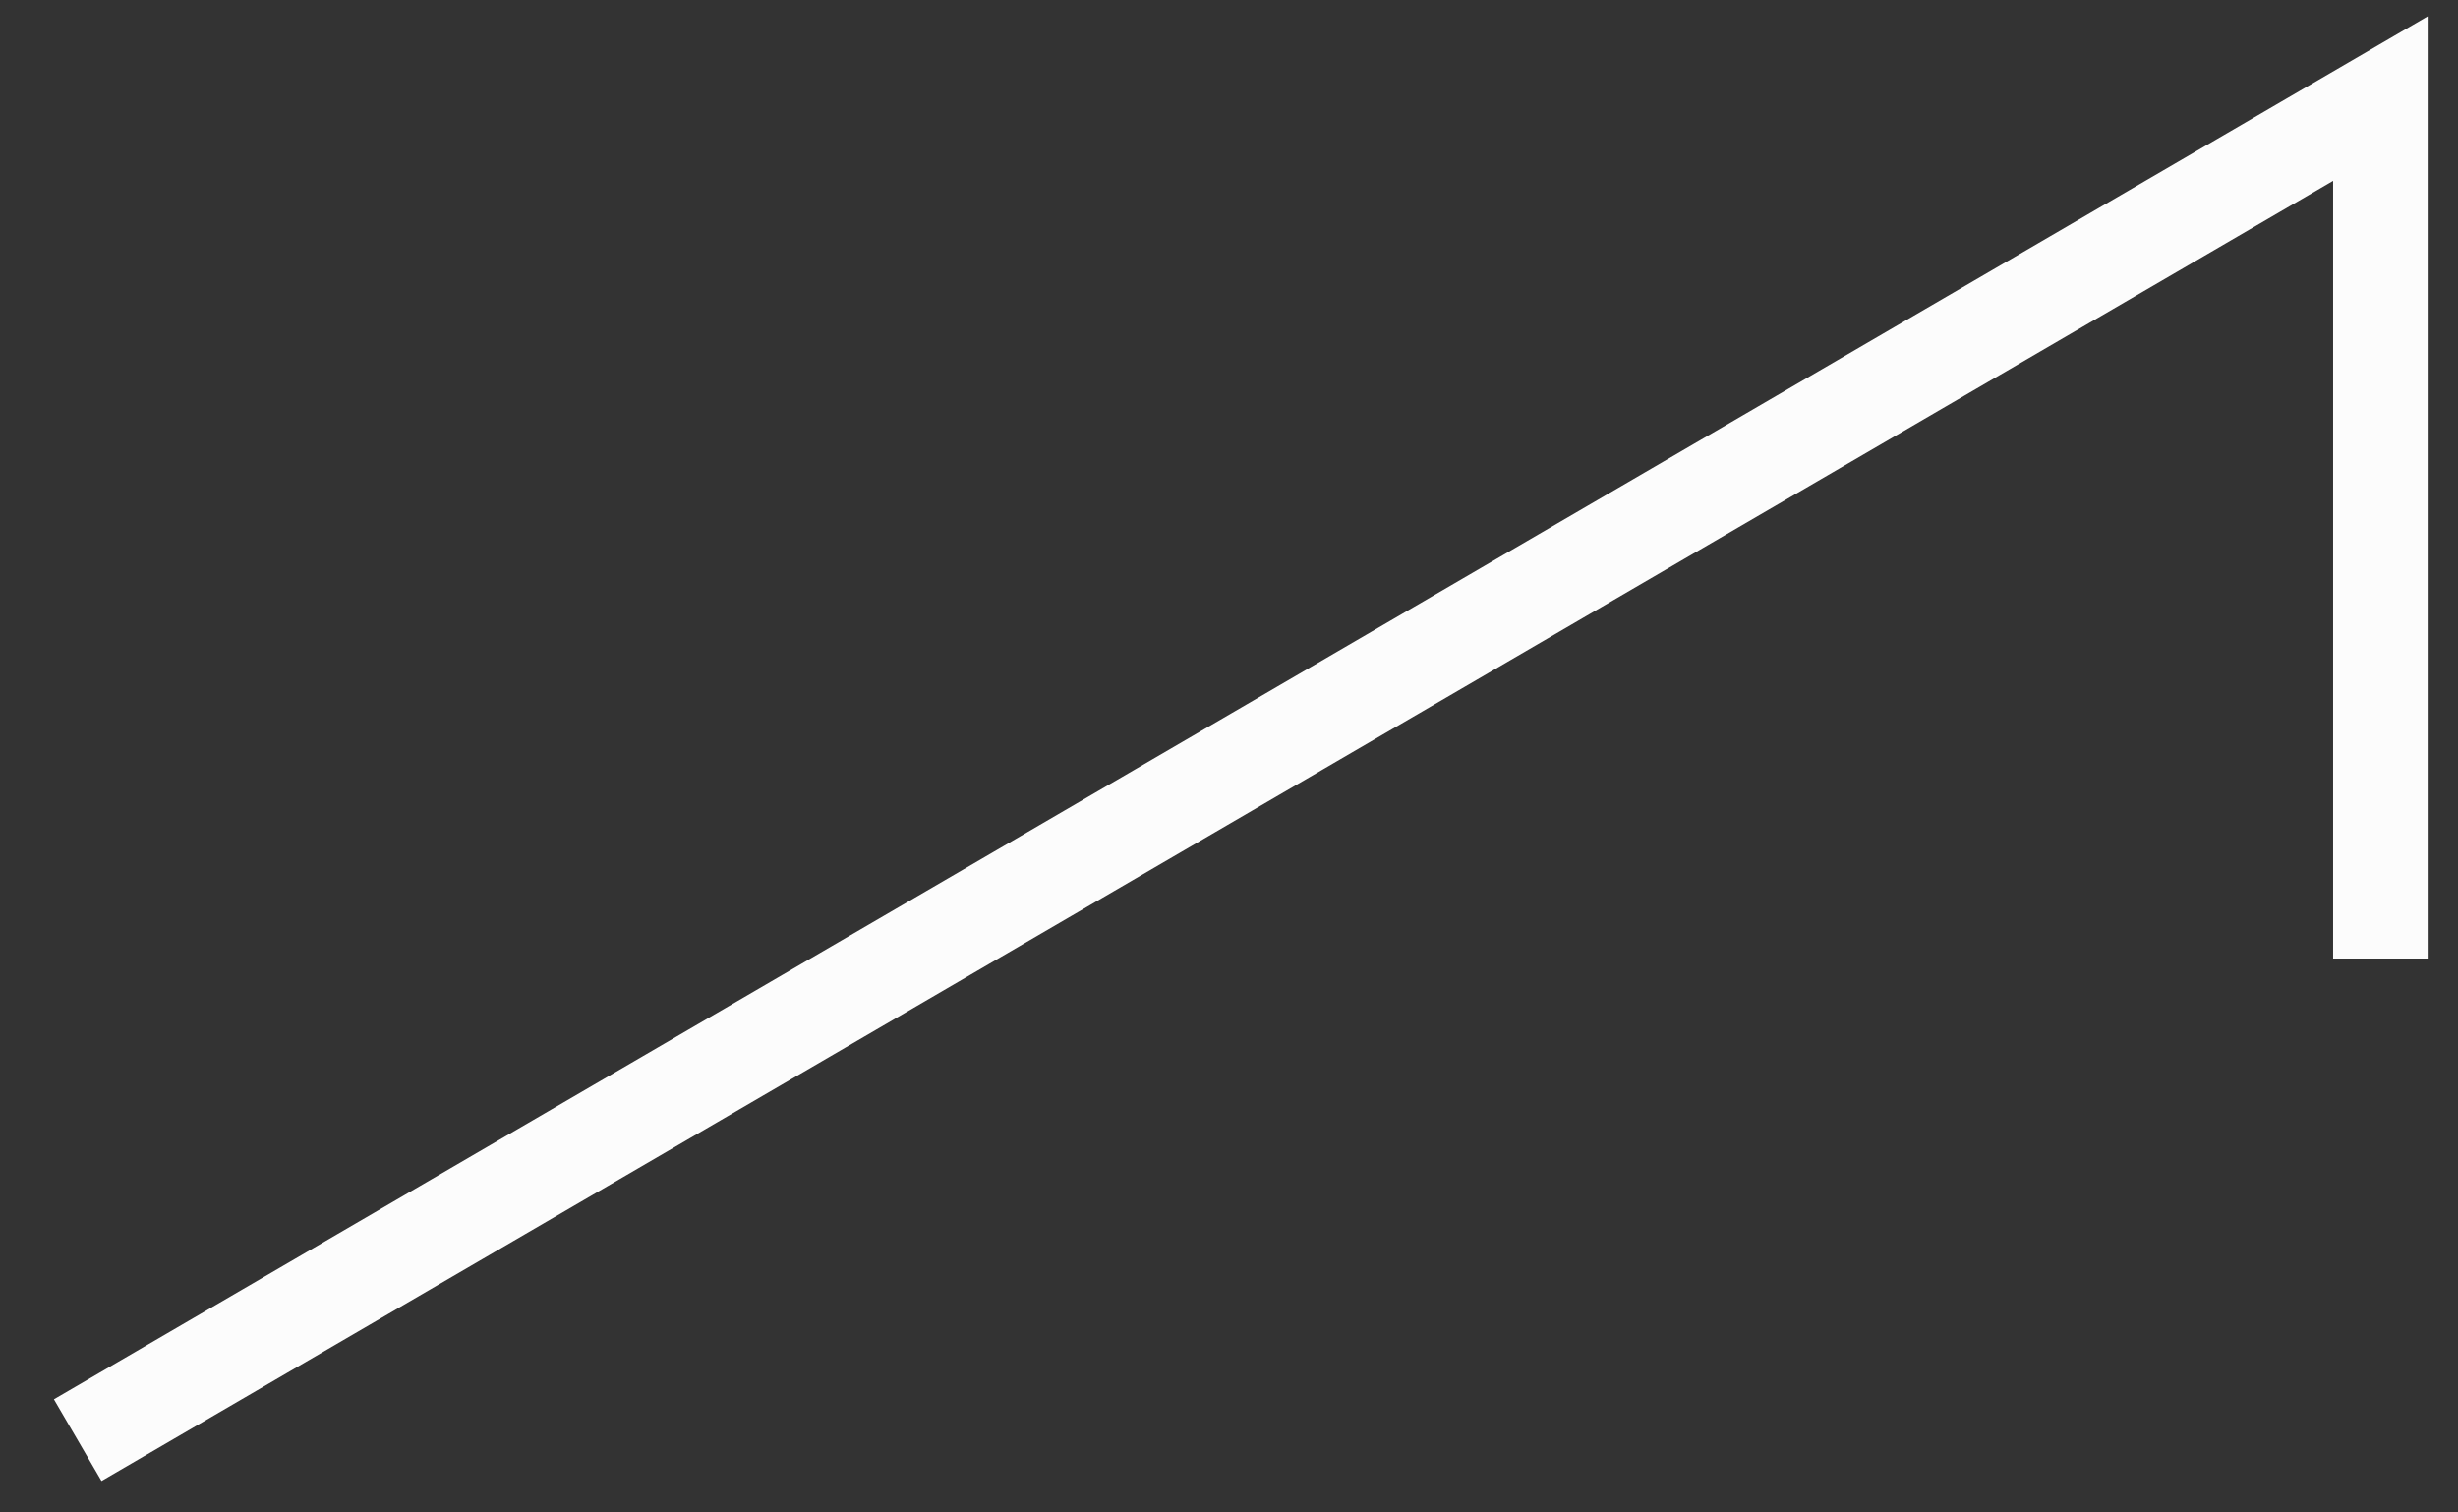 <?xml version="1.0" encoding="UTF-8" standalone="no"?><svg width='26' height='16' viewBox='0 0 26 16' fill='none' xmlns='http://www.w3.org/2000/svg'>
<rect x="0" y="0" width="26" height="16" fill="#333333" stroke="none"/>
<path d='M0.822 15.235L13.001 8.139L25.179 1.043V10.14' stroke='#FCFCFC'/>
</svg>
